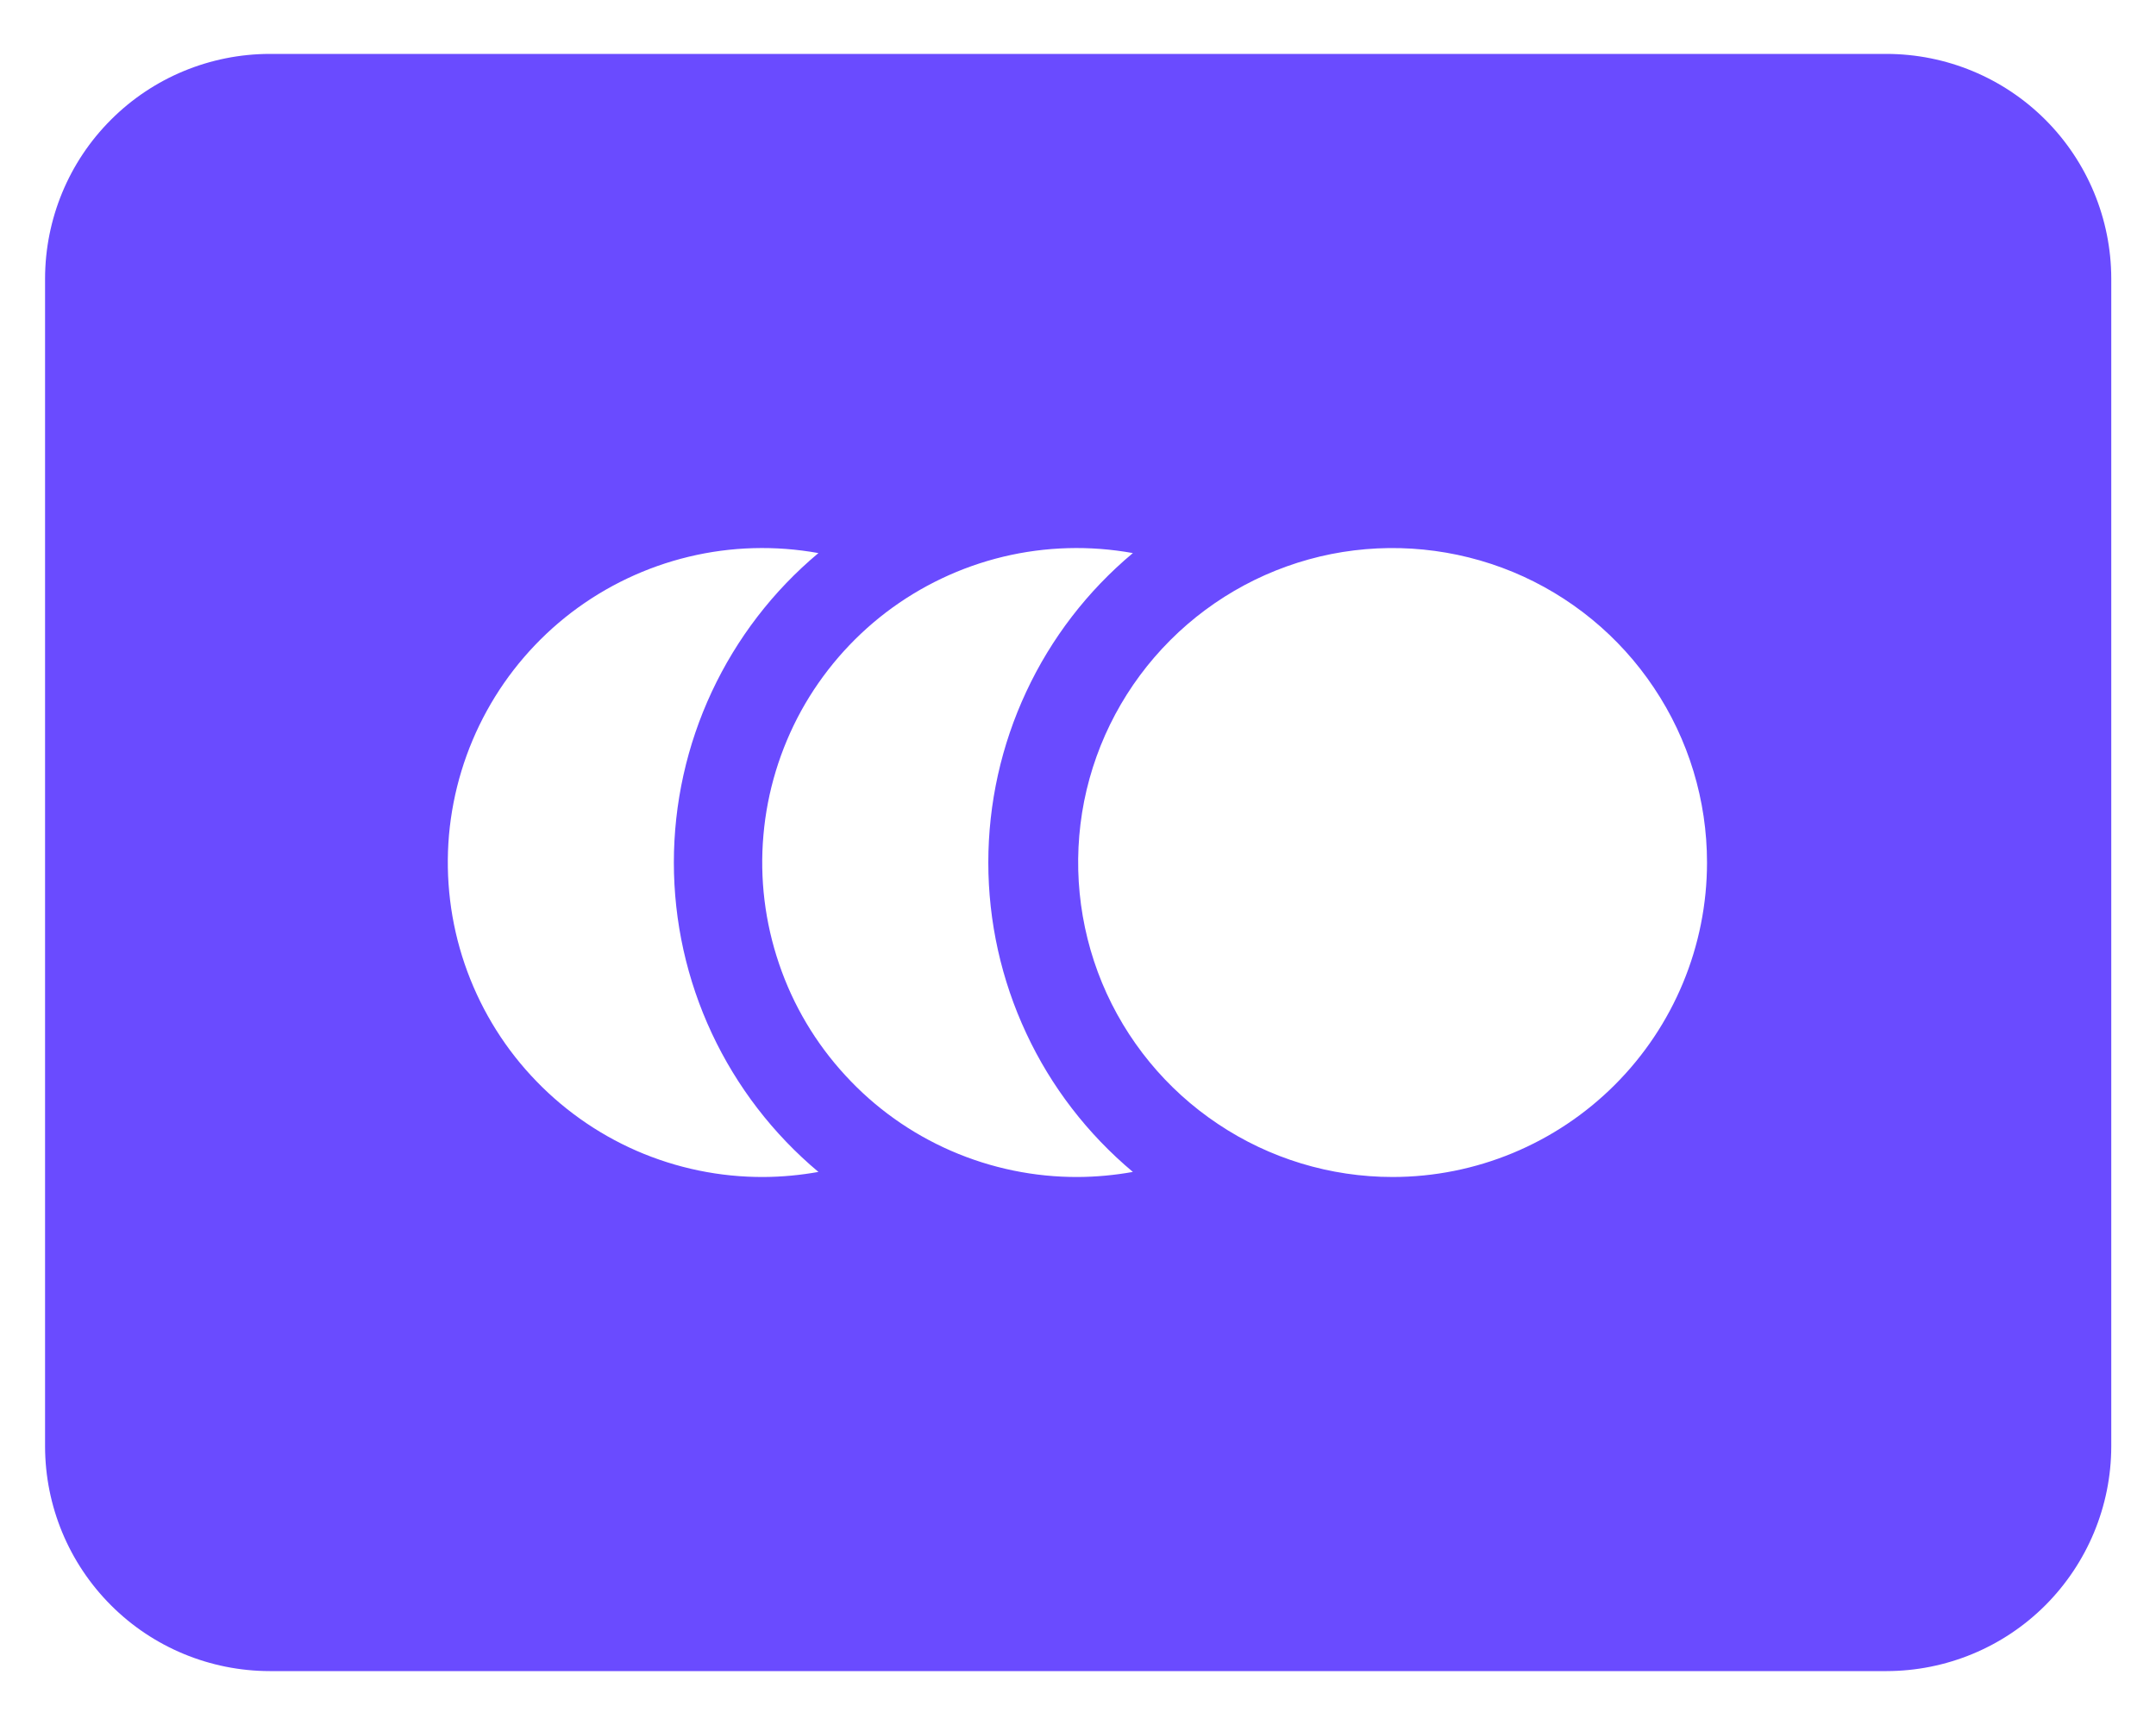<svg width="20" height="16" viewBox="0 0 20 16" fill="none" xmlns="http://www.w3.org/2000/svg">
<path d="M17.501 0.5H2.501C1.949 0.501 1.419 0.72 1.029 1.111C0.638 1.501 0.419 2.031 0.418 2.583V13.417C0.419 13.969 0.638 14.498 1.029 14.889C1.419 15.28 1.949 15.499 2.501 15.5H17.501C18.054 15.499 18.583 15.28 18.974 14.889C19.364 14.498 19.584 13.969 19.585 13.417V2.583C19.584 2.031 19.364 1.501 18.974 1.111C18.583 0.72 18.054 0.501 17.501 0.5ZM7.085 10.917C6.679 10.919 6.277 10.836 5.905 10.674C5.534 10.512 5.2 10.274 4.925 9.975C4.65 9.677 4.441 9.324 4.31 8.94C4.179 8.556 4.13 8.149 4.165 7.745C4.201 7.341 4.32 6.949 4.516 6.593C4.711 6.238 4.979 5.927 5.301 5.681C5.624 5.435 5.994 5.259 6.389 5.164C6.783 5.069 7.193 5.058 7.592 5.13C7.172 5.481 6.835 5.92 6.603 6.416C6.371 6.912 6.251 7.453 6.251 8C6.251 8.547 6.371 9.088 6.603 9.584C6.835 10.08 7.172 10.518 7.592 10.87C7.425 10.9 7.255 10.916 7.085 10.917ZM10.001 10.917C9.596 10.919 9.194 10.836 8.822 10.674C8.45 10.512 8.116 10.274 7.842 9.975C7.567 9.677 7.357 9.324 7.227 8.94C7.096 8.556 7.046 8.149 7.082 7.745C7.117 7.341 7.237 6.949 7.432 6.593C7.628 6.238 7.896 5.927 8.218 5.681C8.541 5.435 8.911 5.259 9.305 5.164C9.7 5.069 10.11 5.058 10.509 5.13C10.089 5.481 9.751 5.92 9.52 6.416C9.288 6.912 9.168 7.453 9.168 8C9.168 8.547 9.288 9.088 9.52 9.584C9.751 10.08 10.089 10.518 10.509 10.87C10.341 10.9 10.171 10.916 10.001 10.917ZM12.918 10.917C12.341 10.917 11.777 10.746 11.298 10.425C10.818 10.105 10.444 9.649 10.223 9.116C10.003 8.583 9.945 7.997 10.057 7.431C10.17 6.865 10.448 6.346 10.856 5.938C11.264 5.53 11.783 5.252 12.349 5.139C12.915 5.027 13.501 5.085 14.034 5.305C14.567 5.526 15.023 5.9 15.343 6.38C15.664 6.859 15.835 7.423 15.835 8C15.835 8.774 15.527 9.515 14.98 10.062C14.433 10.609 13.691 10.917 12.918 10.917Z" fill="#6A4BFF"/>
</svg>
